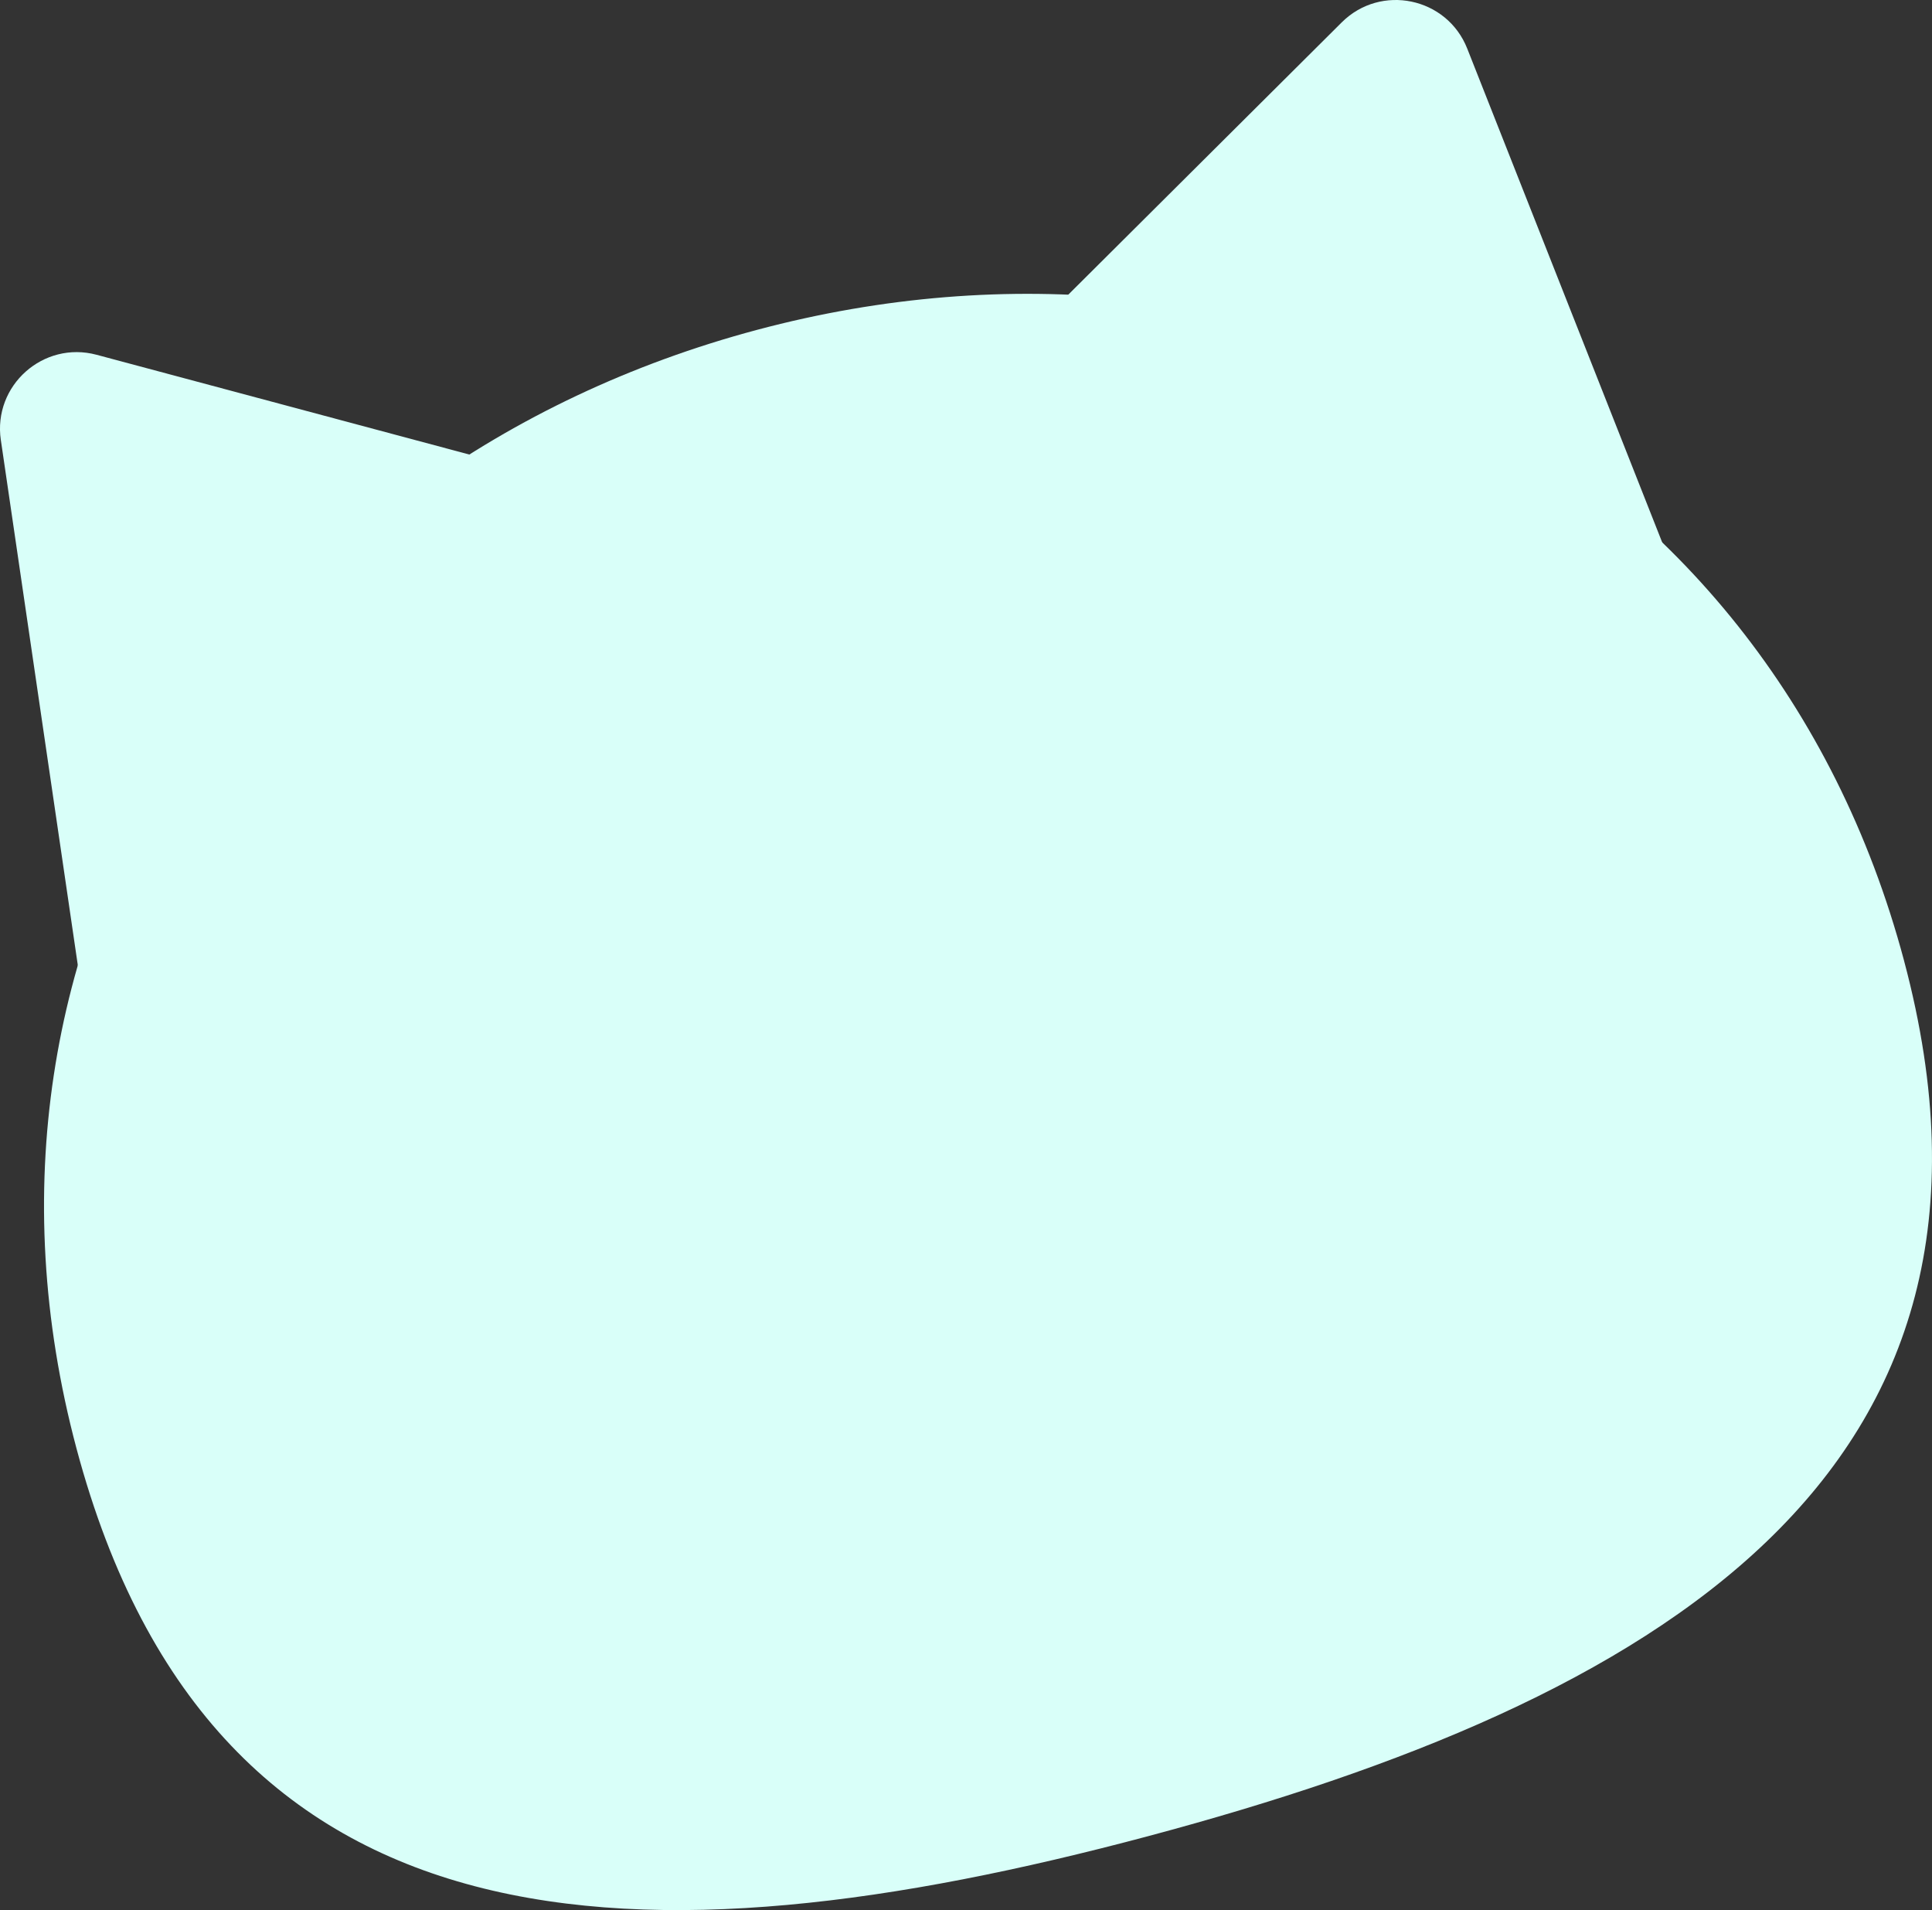 <?xml version="1.0" encoding="UTF-8"?>
<svg id="_圖層_2" data-name="圖層 2" xmlns="http://www.w3.org/2000/svg" viewBox="0 0 123.196 121.772">
  <rect x="0" y="0" width="123.196" height="121.772" fill="#333333" stroke="none"/>
  <g id="_圖層_3" data-name="圖層 3">
    <g>
      <path d="M121.412,61.241c8.774,32.872-16.011,47.228-48.191,55.817-32.18,8.589-59.569,8.159-68.343-24.713C-3.895,59.472,16.083,29.621,48.263,21.032c32.18-8.589,64.376,7.337,73.15,40.209Z" style="fill: #d9fff9; stroke-width: 0px;"/>
      <g>
        <path d="M.054,28.055l5.003,34.13,34.426-30.65L6.16,22.618c-3.398-.909-6.617,1.957-6.107,5.437Z" style="fill: #d9fff9; stroke-width: 0px;"/>
        <path d="M93.56,3.098l12.67,32.084-45.12-9.419L85.556,1.427c2.493-2.482,6.712-1.601,8.004,1.671Z" style="fill: #d9fff9; stroke-width: 0px;"/>
      </g>
    </g>
  </g>
</svg>